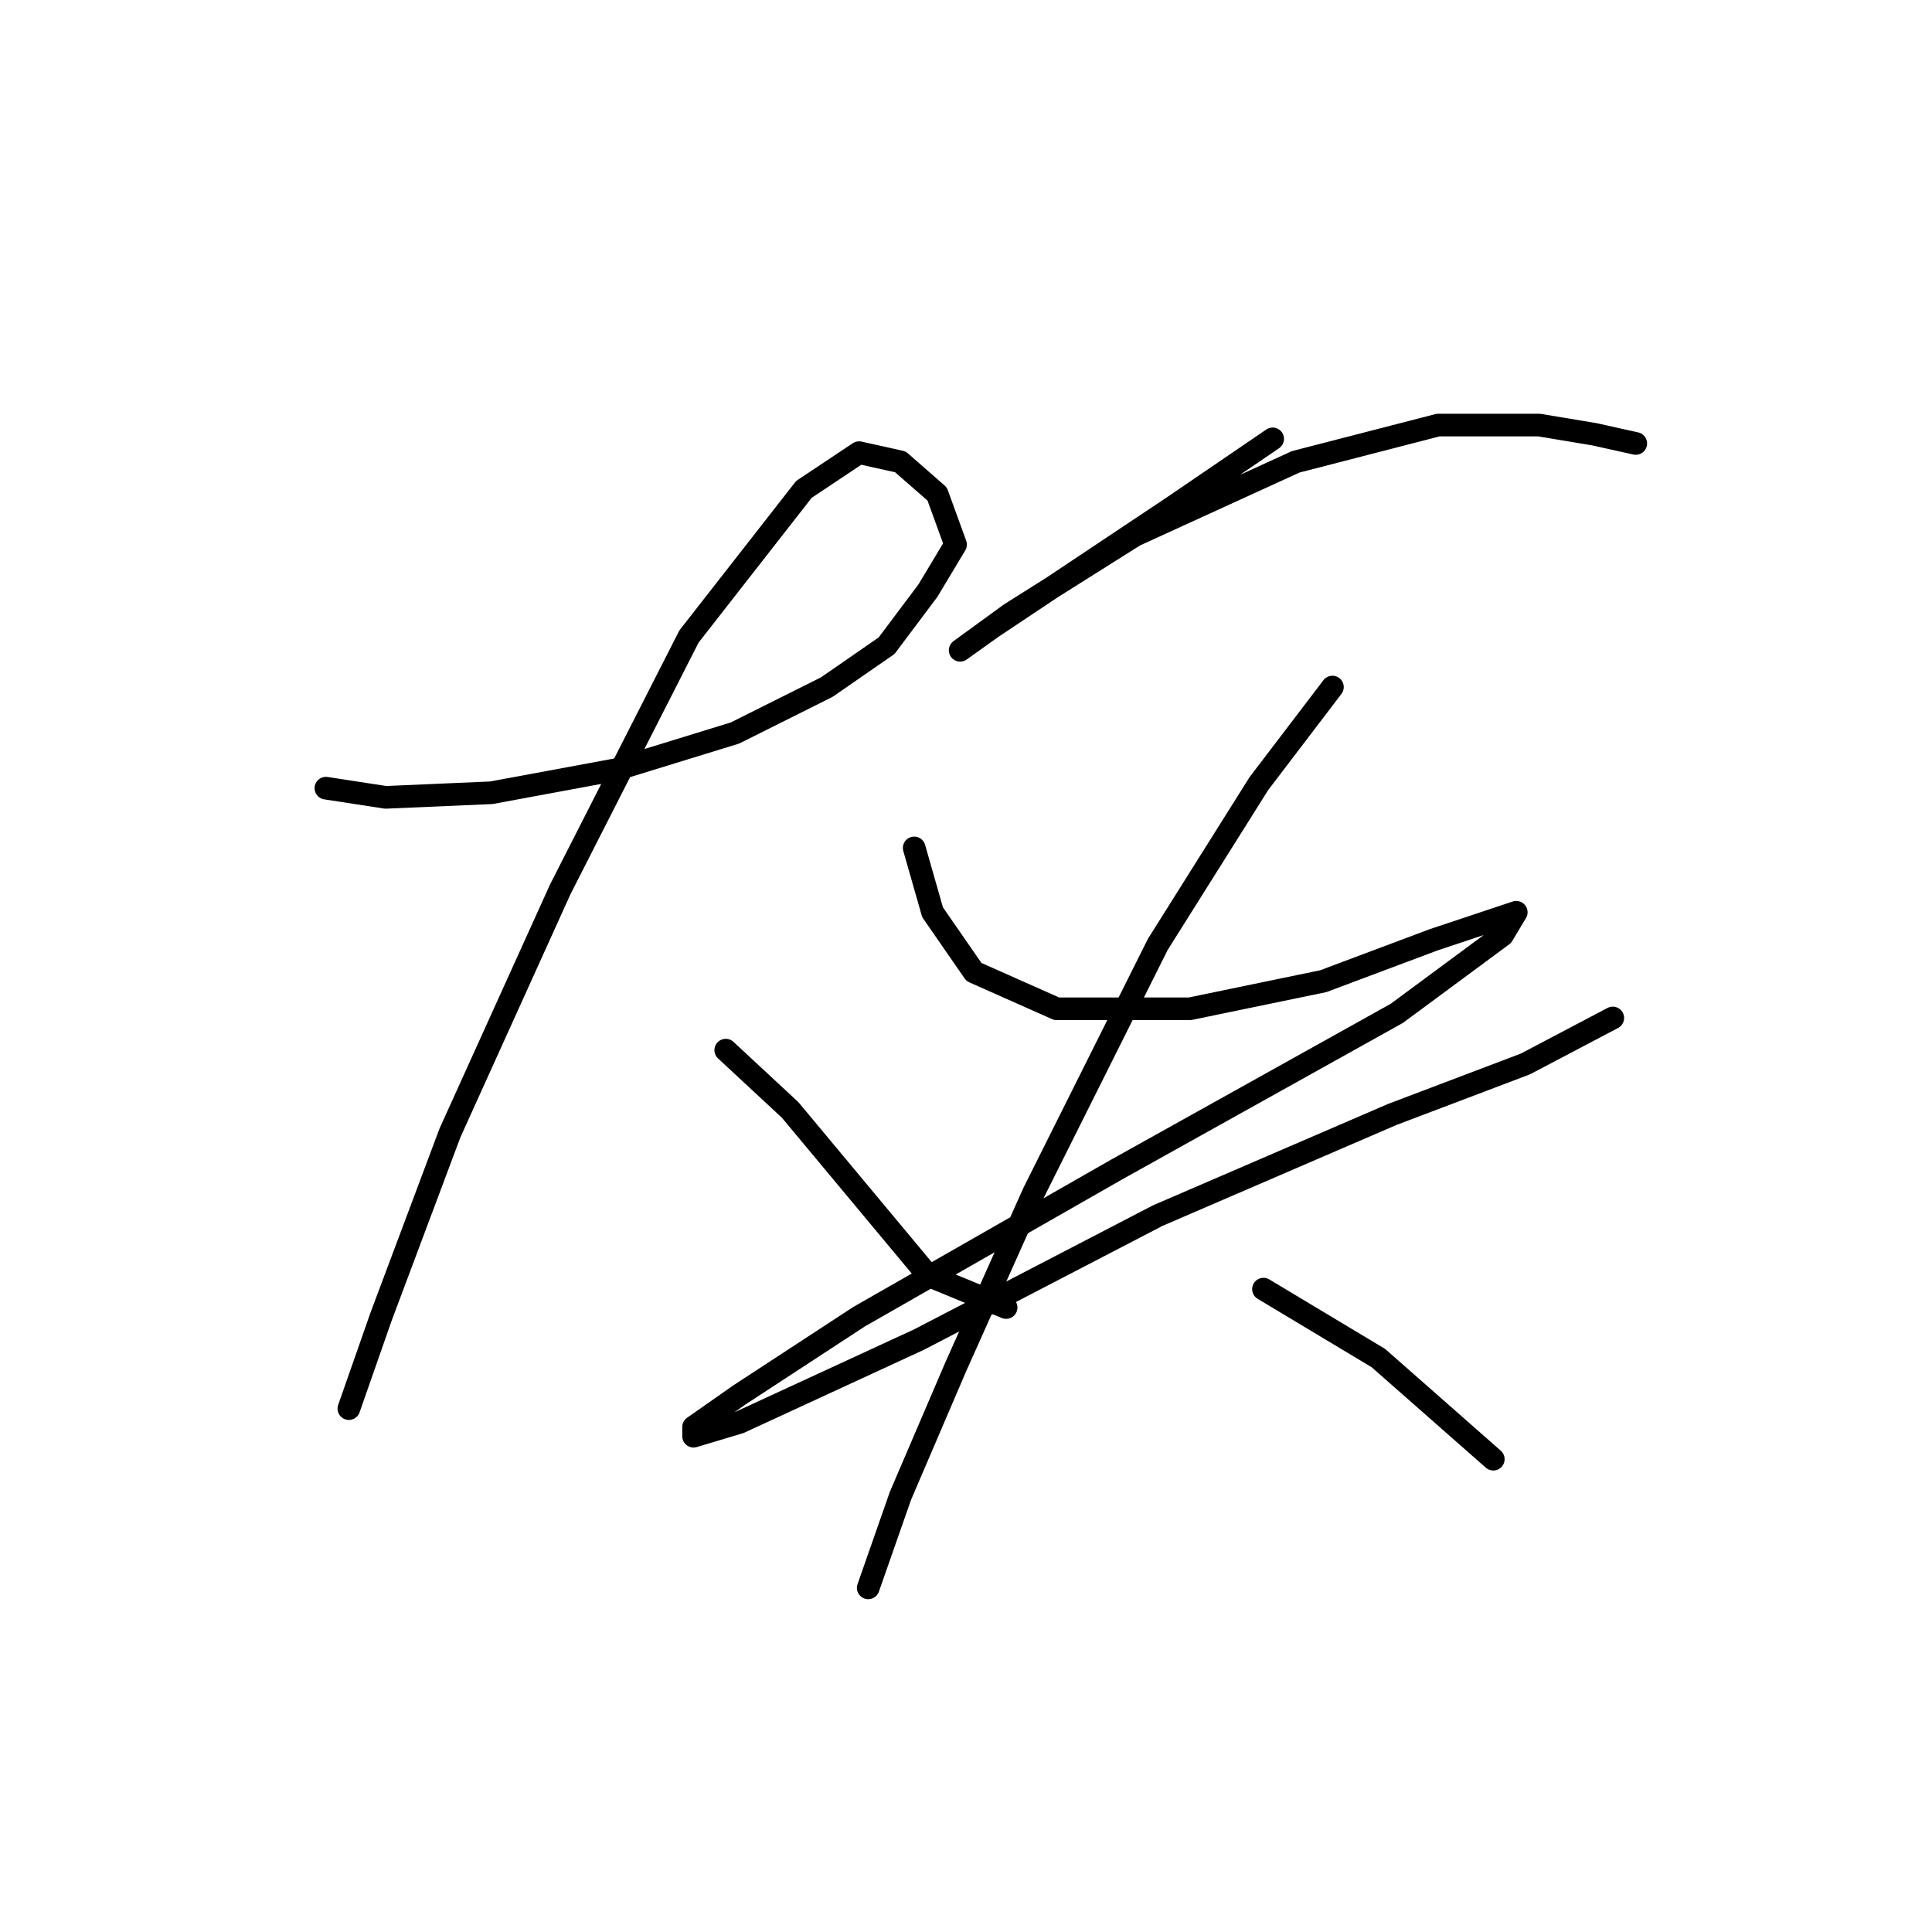 <?xml version="1.0" standalone="no"?>
    <svg width="256" height="256" xmlns="http://www.w3.org/2000/svg" version="1.1">
    <polyline stroke="black" stroke-width="3" stroke-linecap="round" fill="transparent" stroke-linejoin="round" points="43.183 104.436 51.1 105.654 65.107 105.045 81.55 102 97.384 97.128 109.564 91.038 117.481 85.557 122.962 78.249 126.616 72.159 124.18 65.46 119.308 61.197 113.827 59.979 106.519 64.851 91.294 84.339 74.242 117.834 59.626 150.111 50.491 174.471 46.228 186.65 46.228 186.65 " />
        <polyline stroke="black" stroke-width="3" stroke-linecap="round" fill="transparent" stroke-linejoin="round" points="96.166 139.149 104.692 147.066 113.827 158.028 122.962 168.99 133.315 173.253 133.315 173.253 " />
        <polyline stroke="black" stroke-width="3" stroke-linecap="round" fill="transparent" stroke-linejoin="round" points="168.637 58.152 155.239 67.287 140.623 77.031 131.488 83.121 127.225 86.166 133.924 81.294 150.367 70.941 171.682 61.197 190.561 56.325 203.958 56.325 211.266 57.543 216.747 58.761 216.747 58.761 " />
        <polyline stroke="black" stroke-width="3" stroke-linecap="round" fill="transparent" stroke-linejoin="round" points="121.135 112.353 123.571 120.879 129.052 128.796 140.014 133.668 157.675 133.668 175.336 130.014 189.952 124.533 197.26 122.097 200.913 120.879 199.086 123.924 185.08 134.277 147.931 154.983 113.827 174.471 97.993 184.823 91.903 189.086 91.903 190.304 97.993 188.477 121.744 177.516 153.412 161.073 184.471 147.675 202.131 140.976 213.702 134.886 213.702 134.886 " />
        <polyline stroke="black" stroke-width="3" stroke-linecap="round" fill="transparent" stroke-linejoin="round" points="176.554 91.038 166.81 103.827 153.412 125.142 136.969 158.028 126.616 181.17 119.308 198.221 115.045 210.401 115.045 210.401 " />
        <polyline stroke="black" stroke-width="3" stroke-linecap="round" fill="transparent" stroke-linejoin="round" points="167.419 170.817 182.644 179.952 197.868 193.349 197.868 193.349 " />
        </svg>